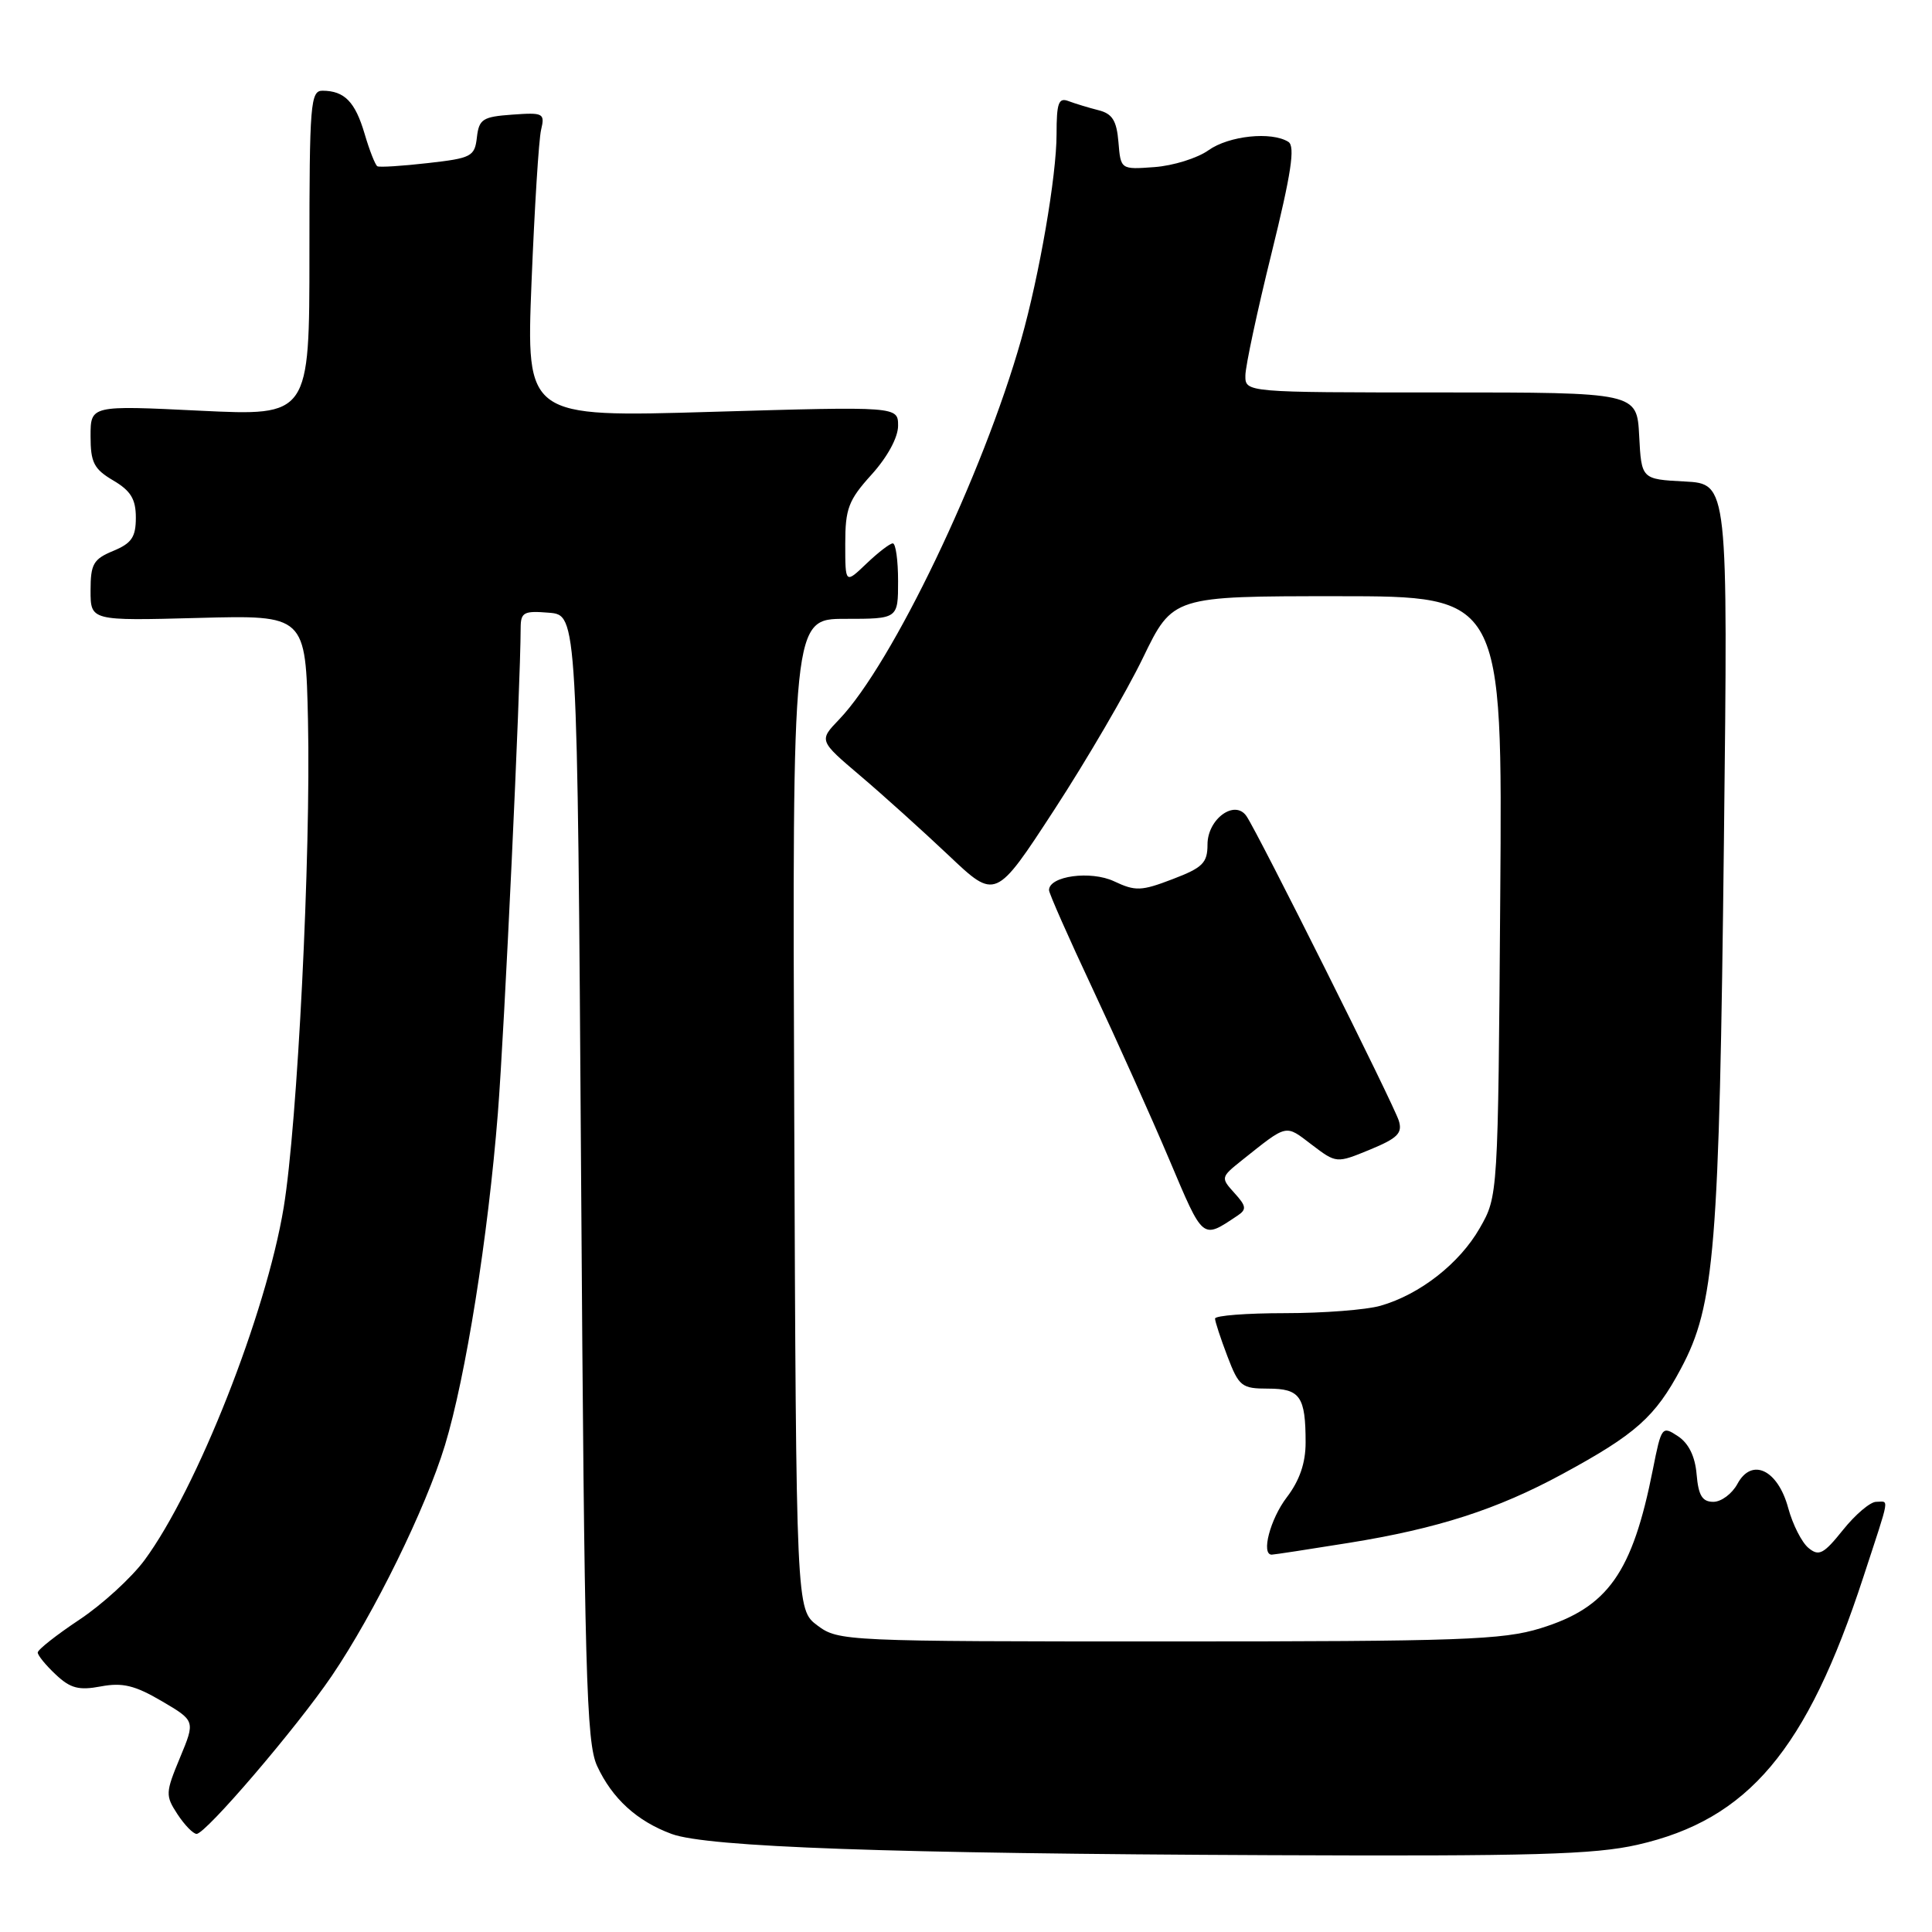 <?xml version="1.0" encoding="UTF-8" standalone="no"?>
<!DOCTYPE svg PUBLIC "-//W3C//DTD SVG 1.1//EN" "http://www.w3.org/Graphics/SVG/1.1/DTD/svg11.dtd" >
<svg xmlns="http://www.w3.org/2000/svg" xmlns:xlink="http://www.w3.org/1999/xlink" version="1.1" viewBox="0 0 256 256">
 <g >
 <path fill="currentColor"
d=" M 216.98 244.44 C 231.65 241.10 239.40 231.92 246.90 208.98 C 250.53 197.88 250.34 199.00 248.60 199.00 C 247.83 199.00 245.85 200.67 244.21 202.72 C 241.63 205.94 241.01 206.26 239.62 205.10 C 238.74 204.37 237.54 202.00 236.95 199.83 C 235.58 194.74 232.12 193.09 230.22 196.62 C 229.51 197.93 228.08 199.00 227.03 199.00 C 225.56 199.00 225.05 198.17 224.81 195.36 C 224.61 192.98 223.76 191.24 222.33 190.30 C 220.23 188.91 220.14 189.03 219.02 194.68 C 216.30 208.42 213.07 212.99 204.14 215.75 C 199.14 217.30 193.57 217.50 154.82 217.50 C 111.96 217.50 111.09 217.46 108.32 215.39 C 105.50 213.28 105.50 213.28 105.24 147.64 C 104.99 82.00 104.99 82.00 111.99 82.00 C 119.00 82.00 119.00 82.00 119.00 77.00 C 119.00 74.25 118.69 72.00 118.30 72.00 C 117.92 72.00 116.35 73.21 114.80 74.69 C 112.00 77.37 112.00 77.37 112.00 72.06 C 112.00 67.39 112.42 66.27 115.50 62.87 C 117.59 60.56 119.00 57.96 119.00 56.42 C 119.00 53.85 119.00 53.85 94.36 54.57 C 69.72 55.30 69.72 55.30 70.43 37.40 C 70.83 27.55 71.39 18.46 71.70 17.19 C 72.22 15.00 72.00 14.89 67.87 15.19 C 63.96 15.47 63.47 15.78 63.19 18.21 C 62.90 20.74 62.47 20.96 56.69 21.61 C 53.28 22.00 50.27 22.19 50.00 22.03 C 49.73 21.88 48.96 19.94 48.31 17.72 C 47.06 13.49 45.65 12.04 42.75 12.02 C 41.14 12.00 41.00 13.69 41.00 33.56 C 41.00 55.12 41.00 55.12 26.50 54.42 C 12.00 53.71 12.00 53.71 12.00 57.80 C 12.00 61.28 12.44 62.15 15.00 63.66 C 17.33 65.03 18.00 66.14 18.00 68.59 C 18.00 71.17 17.44 71.99 15.00 73.00 C 12.37 74.09 12.00 74.74 12.00 78.25 C 12.00 82.26 12.00 82.26 26.25 81.88 C 40.50 81.50 40.50 81.50 40.81 95.50 C 41.20 113.26 39.42 148.90 37.59 160.00 C 35.25 174.13 26.09 197.32 19.14 206.74 C 17.41 209.07 13.53 212.62 10.50 214.63 C 7.48 216.64 5.00 218.59 5.00 218.97 C 5.00 219.34 6.07 220.66 7.39 221.89 C 9.32 223.71 10.44 224.01 13.36 223.46 C 16.23 222.92 17.87 223.32 21.42 225.40 C 25.88 228.02 25.88 228.02 23.85 232.90 C 21.92 237.55 21.90 237.92 23.52 240.40 C 24.46 241.83 25.60 243.00 26.05 243.00 C 27.26 243.00 39.27 228.97 43.96 222.07 C 49.59 213.77 56.40 199.89 58.96 191.50 C 61.71 182.45 64.67 163.90 65.97 147.50 C 66.83 136.67 68.97 91.11 68.99 83.19 C 69.00 81.13 69.41 80.91 72.75 81.19 C 76.50 81.50 76.50 81.50 77.00 156.00 C 77.44 221.90 77.69 230.90 79.12 234.00 C 81.12 238.32 84.41 241.32 89.00 243.01 C 93.72 244.75 117.88 245.61 168.30 245.82 C 203.07 245.97 211.26 245.74 216.98 244.44 Z  M 178.72 204.44 C 190.49 202.55 198.39 200.00 207.00 195.33 C 216.74 190.05 219.32 187.76 222.74 181.33 C 227.22 172.93 227.81 165.64 228.43 111.30 C 228.97 64.10 228.97 64.10 223.23 63.80 C 217.50 63.50 217.50 63.50 217.20 57.75 C 216.90 52.00 216.90 52.00 190.95 52.00 C 165.00 52.00 165.00 52.00 165.02 49.75 C 165.03 48.51 166.59 41.22 168.49 33.54 C 171.10 22.96 171.64 19.39 170.72 18.80 C 168.49 17.39 162.84 17.98 160.13 19.91 C 158.66 20.96 155.44 21.96 152.98 22.14 C 148.50 22.47 148.50 22.47 148.20 18.83 C 147.96 15.97 147.39 15.06 145.54 14.60 C 144.24 14.27 142.47 13.73 141.59 13.40 C 140.27 12.89 140.00 13.62 140.00 17.78 C 140.00 23.29 137.73 36.45 135.31 45.00 C 130.25 62.88 118.22 87.98 111.20 95.32 C 108.50 98.13 108.50 98.13 114.00 102.80 C 117.03 105.37 122.29 110.12 125.71 113.35 C 131.92 119.24 131.92 119.24 139.71 107.28 C 143.99 100.71 149.28 91.65 151.45 87.16 C 155.40 79.00 155.40 79.00 177.24 79.00 C 199.09 79.00 199.09 79.00 198.79 118.75 C 198.50 158.50 198.50 158.50 196.07 162.74 C 193.39 167.42 188.14 171.53 182.92 173.02 C 181.05 173.56 175.35 174.00 170.26 174.00 C 165.17 174.00 161.00 174.32 161.00 174.72 C 161.00 175.11 161.74 177.36 162.64 179.72 C 164.16 183.71 164.53 184.00 168.03 184.00 C 172.28 184.00 173.00 185.04 173.00 191.15 C 173.00 193.86 172.20 196.18 170.50 198.41 C 168.31 201.28 167.07 206.00 168.51 206.00 C 168.79 206.00 173.39 205.30 178.72 204.44 Z  M 163.96 161.09 C 165.21 160.26 165.16 159.83 163.56 158.07 C 161.74 156.06 161.76 155.98 164.54 153.76 C 170.67 148.88 170.26 148.97 173.79 151.66 C 177.08 154.16 177.08 154.16 181.53 152.33 C 185.19 150.82 185.86 150.15 185.35 148.50 C 184.69 146.36 166.72 110.42 165.17 108.15 C 163.63 105.88 160.00 108.51 160.00 111.90 C 160.00 114.34 159.37 114.97 155.38 116.49 C 151.23 118.08 150.45 118.11 147.63 116.78 C 144.53 115.32 139.00 116.07 139.00 117.95 C 139.00 118.37 141.62 124.30 144.82 131.11 C 148.02 137.93 152.58 148.09 154.96 153.71 C 159.49 164.41 159.26 164.22 163.96 161.09 Z "/>
</g>
</svg>